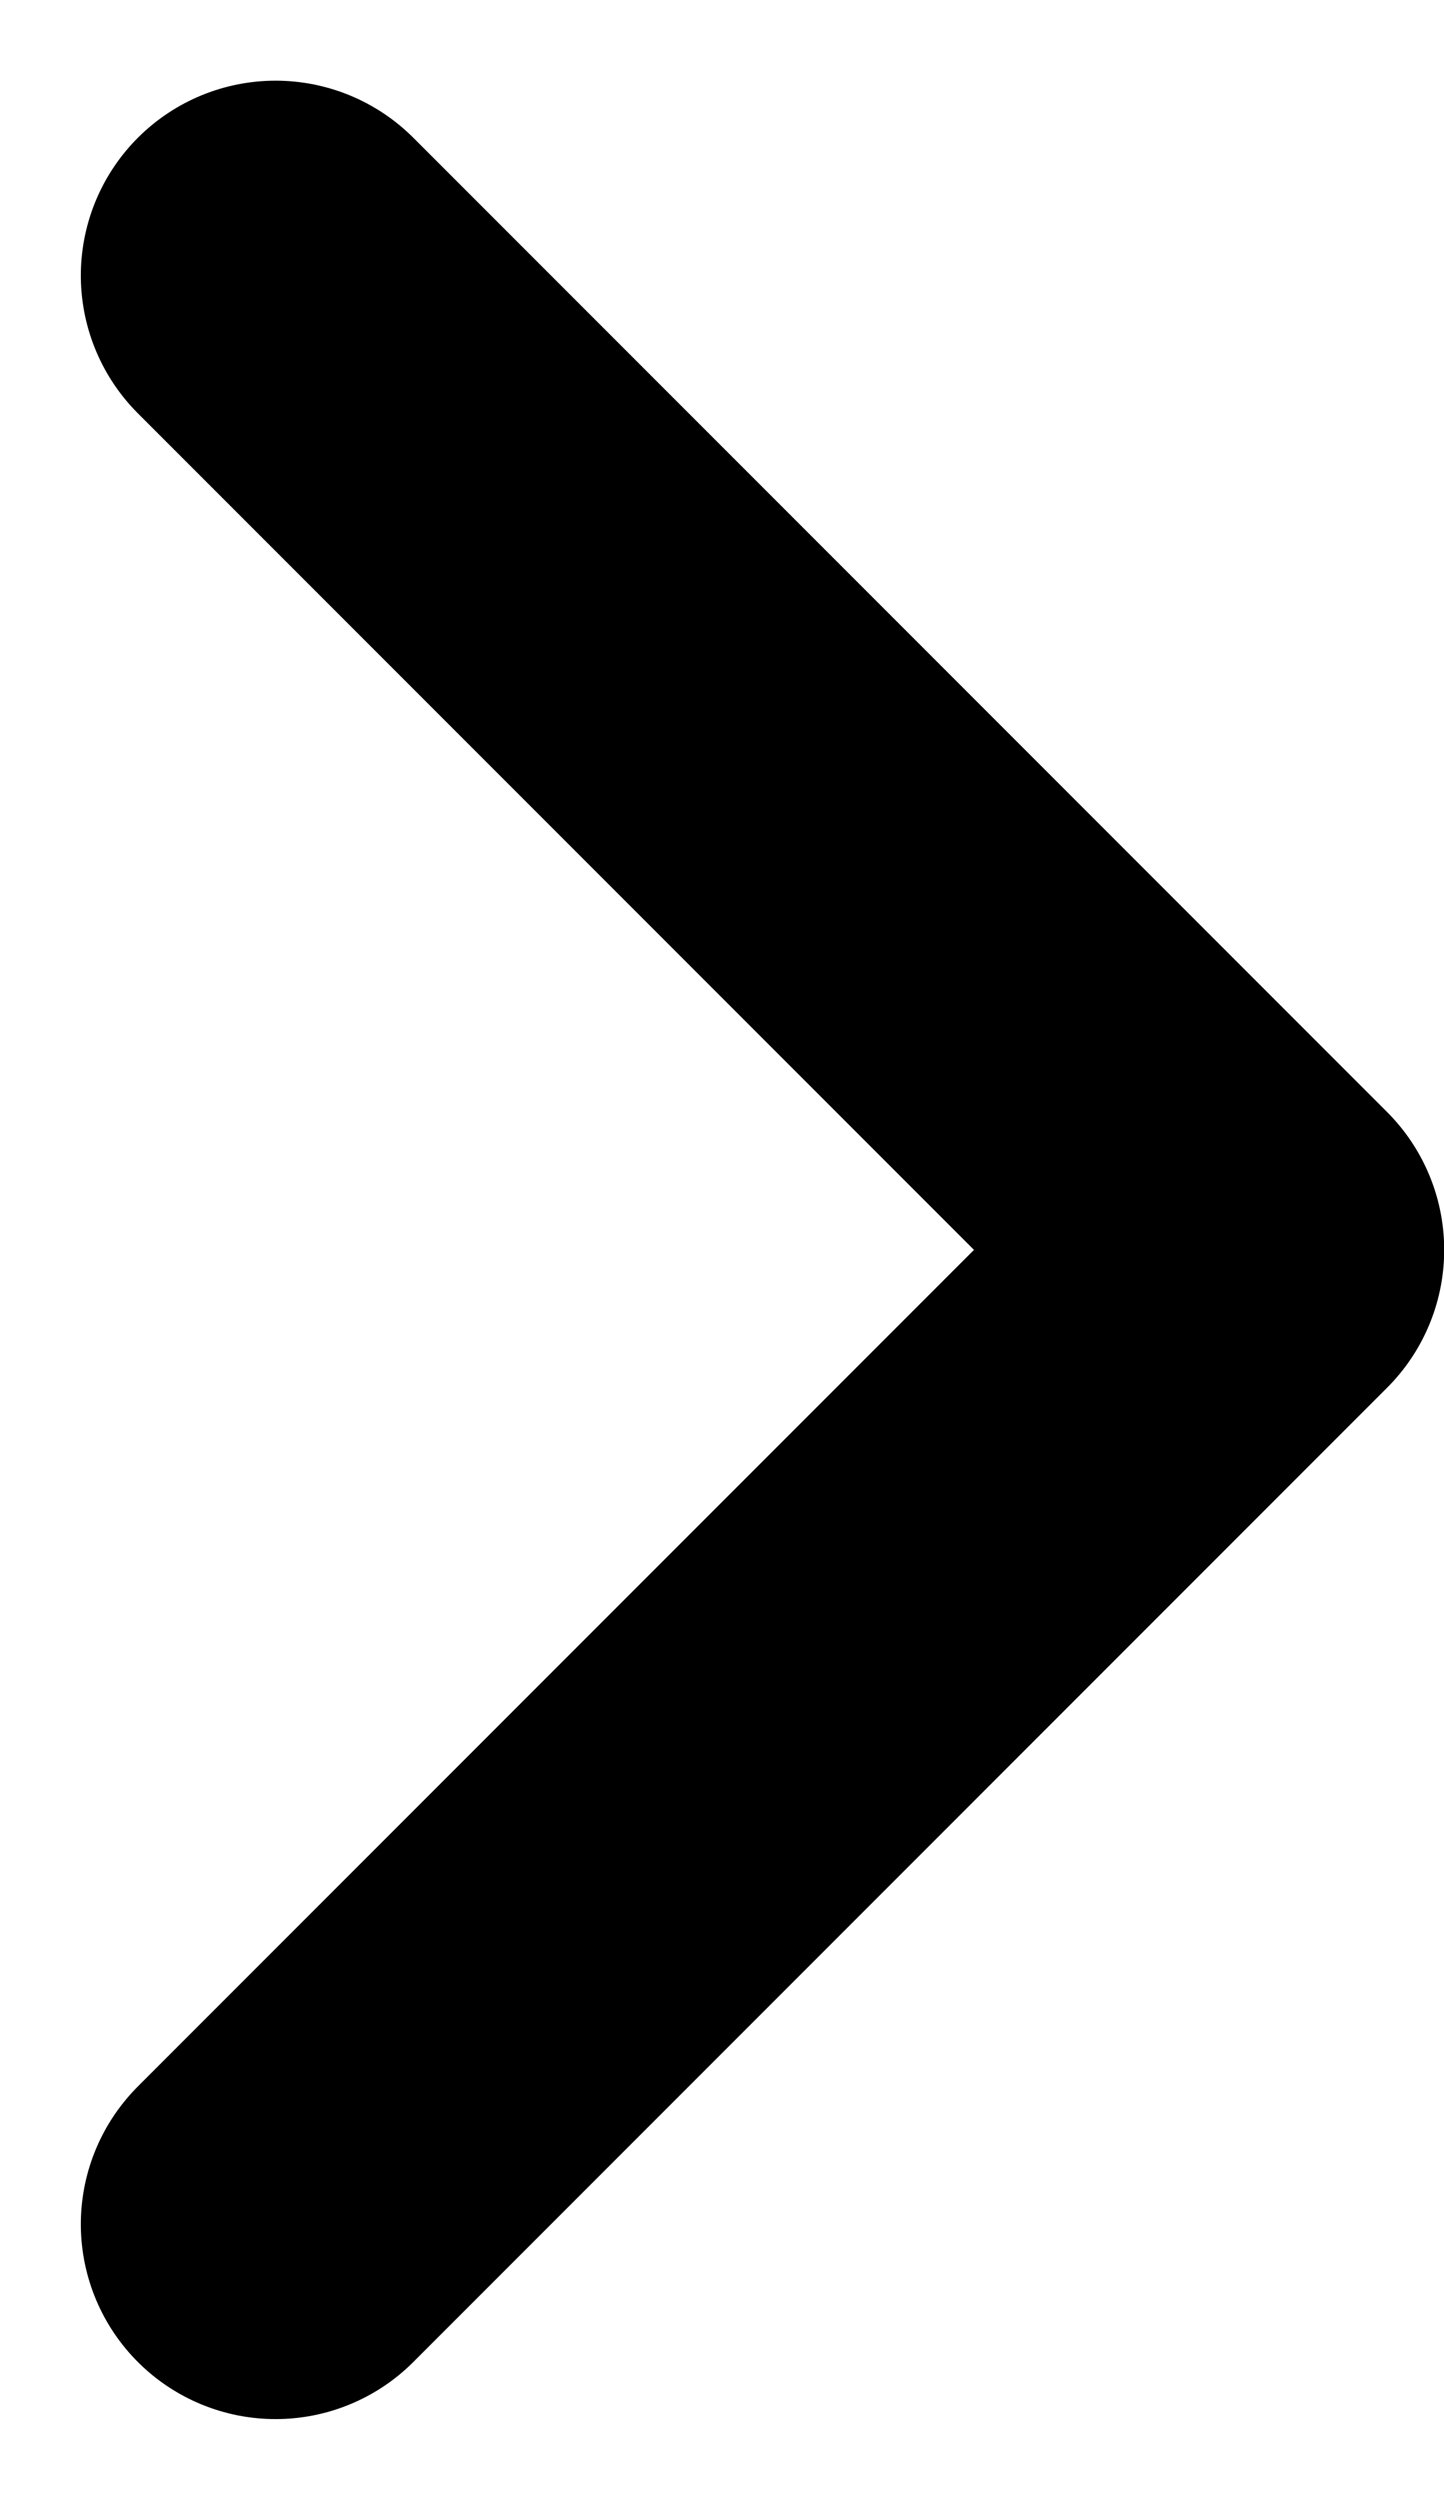 <svg xmlns="http://www.w3.org/2000/svg" width="7.414" height="12.828" viewBox="0 0 7.414 12.828">
  <path id="패스_114634" data-name="패스 114634" d="M31,31.964l-5,5-5-5" transform="translate(-30.549 32.414) rotate(-90)" fill="none" stroke="#000" stroke-linecap="round" stroke-linejoin="round" stroke-width="2"/>
</svg>
